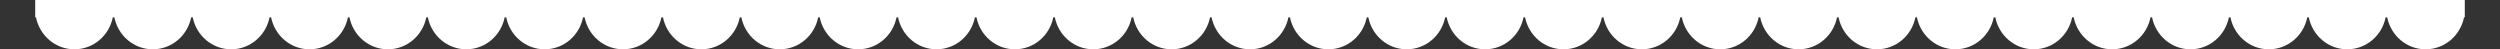 <?xml version="1.0" encoding="UTF-8"?>
<svg width="355px" height="7px" viewBox="0 0 355 7" version="1.1" xmlns="http://www.w3.org/2000/svg" xmlns:xlink="http://www.w3.org/1999/xlink">
    <rect x="0" y="0" width="355" height="7" fill="#333333" stroke="none"/>
    <defs></defs>
    <g id="切图" stroke="none" stroke-width="1" fill="none" fill-rule="evenodd">
        <g id="已提现" transform="translate(-10, -431)" fill="#FFFFFF">
            <g id="Group-4" transform="translate(10, 20)">
                <g id="Group">
                    <path d="M349.889,413.463 L350,413.463 L350,4 L5,4 L5,413.463 L5.111,413.463 C5.627,416.052 7.872,418 10.565,418 C13.257,418 15.502,416.052 16.018,413.463 L16.24,413.463 C16.756,416.052 19.001,418 21.694,418 C24.386,418 26.631,416.052 27.147,413.463 L27.369,413.463 C27.885,416.052 30.131,418 32.823,418 C35.515,418 37.76,416.052 38.276,413.463 L38.498,413.463 C39.014,416.052 41.26,418 43.952,418 C46.644,418 48.889,416.052 49.405,413.463 L49.627,413.463 C50.143,416.052 52.389,418 55.081,418 C57.773,418 60.018,416.052 60.534,413.463 L60.756,413.463 C61.272,416.052 63.518,418 66.21,418 C68.902,418 71.147,416.052 71.663,413.463 L71.886,413.463 C72.401,416.052 74.647,418 77.339,418 C80.031,418 82.276,416.052 82.792,413.463 L83.015,413.463 C83.53,416.052 85.776,418 88.468,418 C91.16,418 93.405,416.052 93.921,413.463 L94.144,413.463 C94.659,416.052 96.905,418 99.597,418 C102.289,418 104.534,416.052 105.05,413.463 L105.273,413.463 C105.788,416.052 108.034,418 110.726,418 C113.418,418 115.663,416.052 116.179,413.463 L116.402,413.463 C116.917,416.052 119.163,418 121.855,418 C124.547,418 126.792,416.052 127.308,413.463 L127.531,413.463 C128.046,416.052 130.292,418 132.984,418 C135.676,418 137.922,416.052 138.437,413.463 L138.66,413.463 C139.175,416.052 141.421,418 144.113,418 C146.805,418 149.051,416.052 149.566,413.463 L149.789,413.463 C150.304,416.052 152.55,418 155.242,418 C157.934,418 160.18,416.052 160.695,413.463 L160.918,413.463 C161.433,416.052 163.679,418 166.371,418 C169.063,418 171.309,416.052 171.824,413.463 L172.047,413.463 C172.562,416.052 174.808,418 177.5,418 C180.192,418 182.438,416.052 182.953,413.463 L183.176,413.463 C183.691,416.052 185.937,418 188.629,418 C191.321,418 193.567,416.052 194.082,413.463 L194.305,413.463 C194.82,416.052 197.066,418 199.758,418 C202.45,418 204.696,416.052 205.211,413.463 L205.434,413.463 C205.949,416.052 208.195,418 210.887,418 C213.579,418 215.825,416.052 216.34,413.463 L216.563,413.463 C217.078,416.052 219.324,418 222.016,418 C224.708,418 226.954,416.052 227.469,413.463 L227.692,413.463 C228.208,416.052 230.453,418 233.145,418 C235.837,418 238.083,416.052 238.598,413.463 L238.821,413.463 C239.337,416.052 241.582,418 244.274,418 C246.966,418 249.212,416.052 249.727,413.463 L249.95,413.463 C250.466,416.052 252.711,418 255.403,418 C258.095,418 260.341,416.052 260.856,413.463 L261.079,413.463 C261.595,416.052 263.84,418 266.532,418 C269.224,418 271.47,416.052 271.985,413.463 L272.208,413.463 C272.724,416.052 274.969,418 277.661,418 C280.353,418 282.599,416.052 283.114,413.463 L283.337,413.463 C283.853,416.052 286.098,418 288.79,418 C291.482,418 293.728,416.052 294.244,413.463 L294.466,413.463 C294.982,416.052 297.227,418 299.919,418 C302.611,418 304.857,416.052 305.373,413.463 L305.595,413.463 C306.111,416.052 308.356,418 311.048,418 C313.74,418 315.986,416.052 316.502,413.463 L316.724,413.463 C317.24,416.052 319.485,418 322.177,418 C324.869,418 327.115,416.052 327.631,413.463 L327.853,413.463 C328.369,416.052 330.614,418 333.306,418 C335.999,418 338.244,416.052 338.76,413.463 L338.982,413.463 C339.498,416.052 341.743,418 344.435,418 C347.128,418 349.373,416.052 349.889,413.463 Z" id="Combined-Shape"></path>
                </g>
            </g>
        </g>
    </g>
</svg>